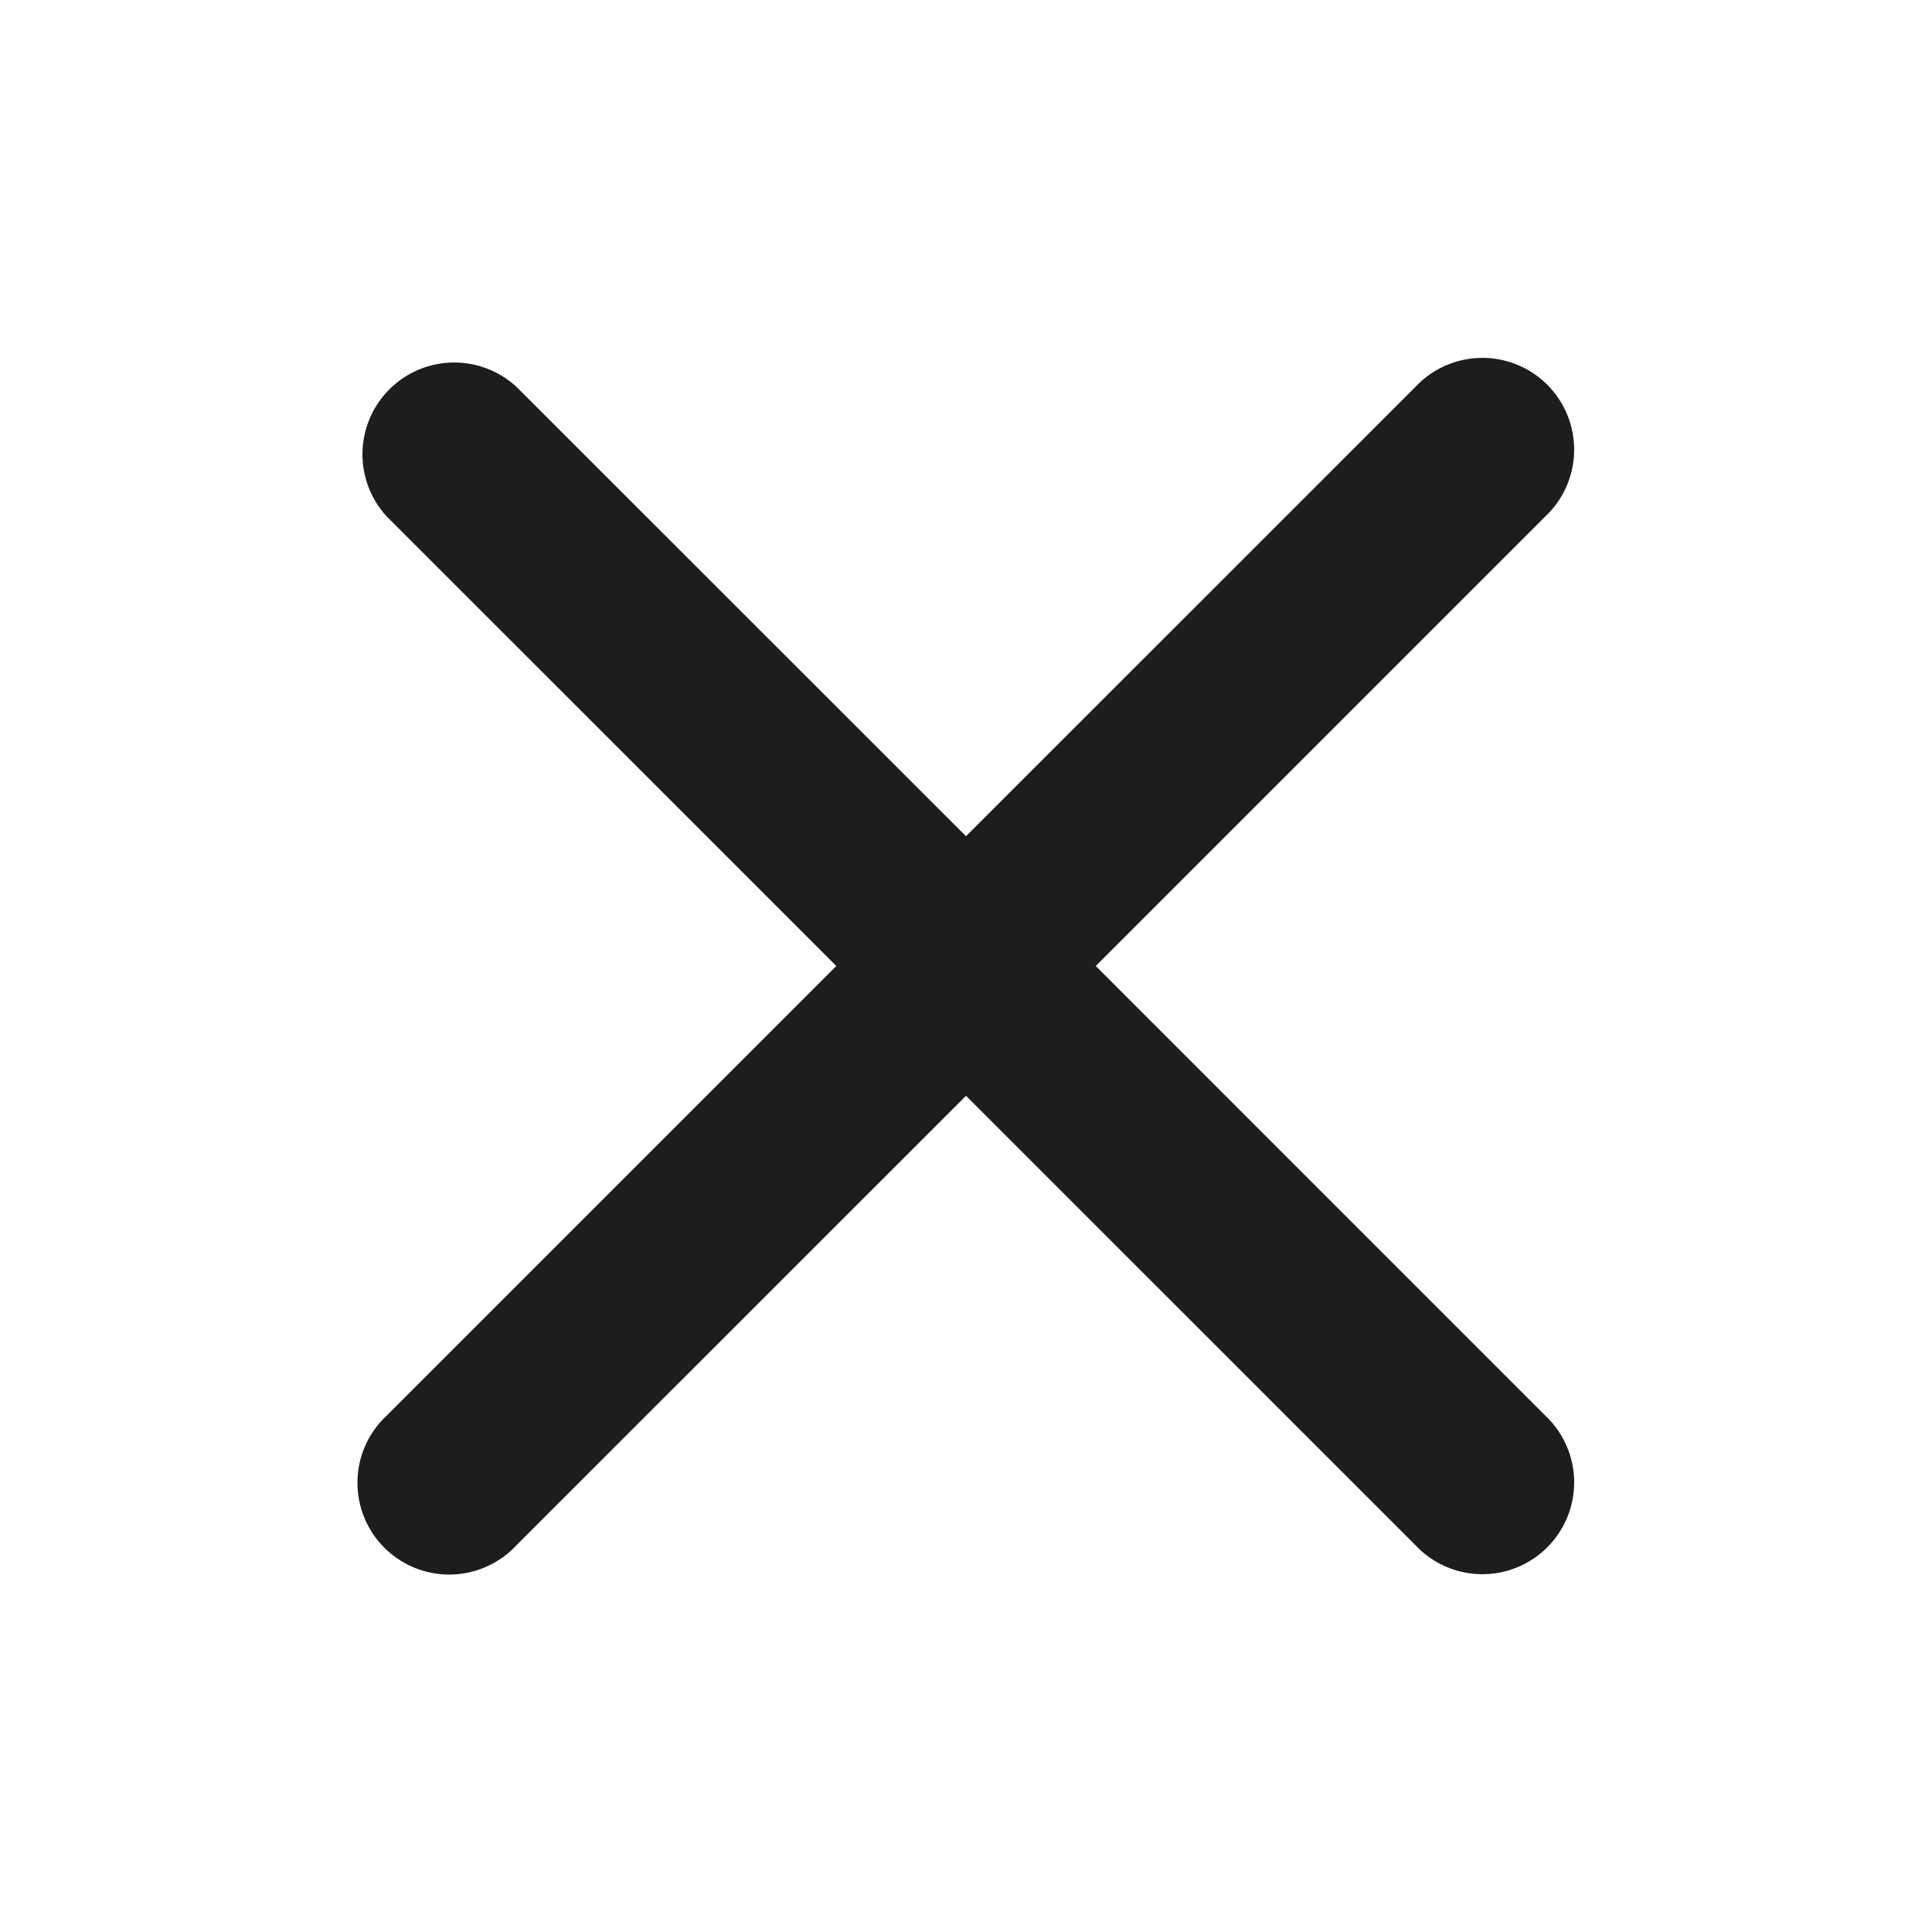 <svg width="32" height="32" fill="none" xmlns="http://www.w3.org/2000/svg"><g id="Icon-Close"><path id="Vector" d="M25.593 8.556a1.52 1.52 0 1 0-2.149-2.148L16 13.85 8.556 6.409a1.52 1.52 0 0 0-2.148 2.148L13.852 16l-7.444 7.444a1.52 1.52 0 1 0 2.148 2.148L16 18.15l7.444 7.443a1.52 1.52 0 1 0 2.149-2.148L18.149 16l7.444-7.444Z" fill="#1D1D1D"/></g></svg>